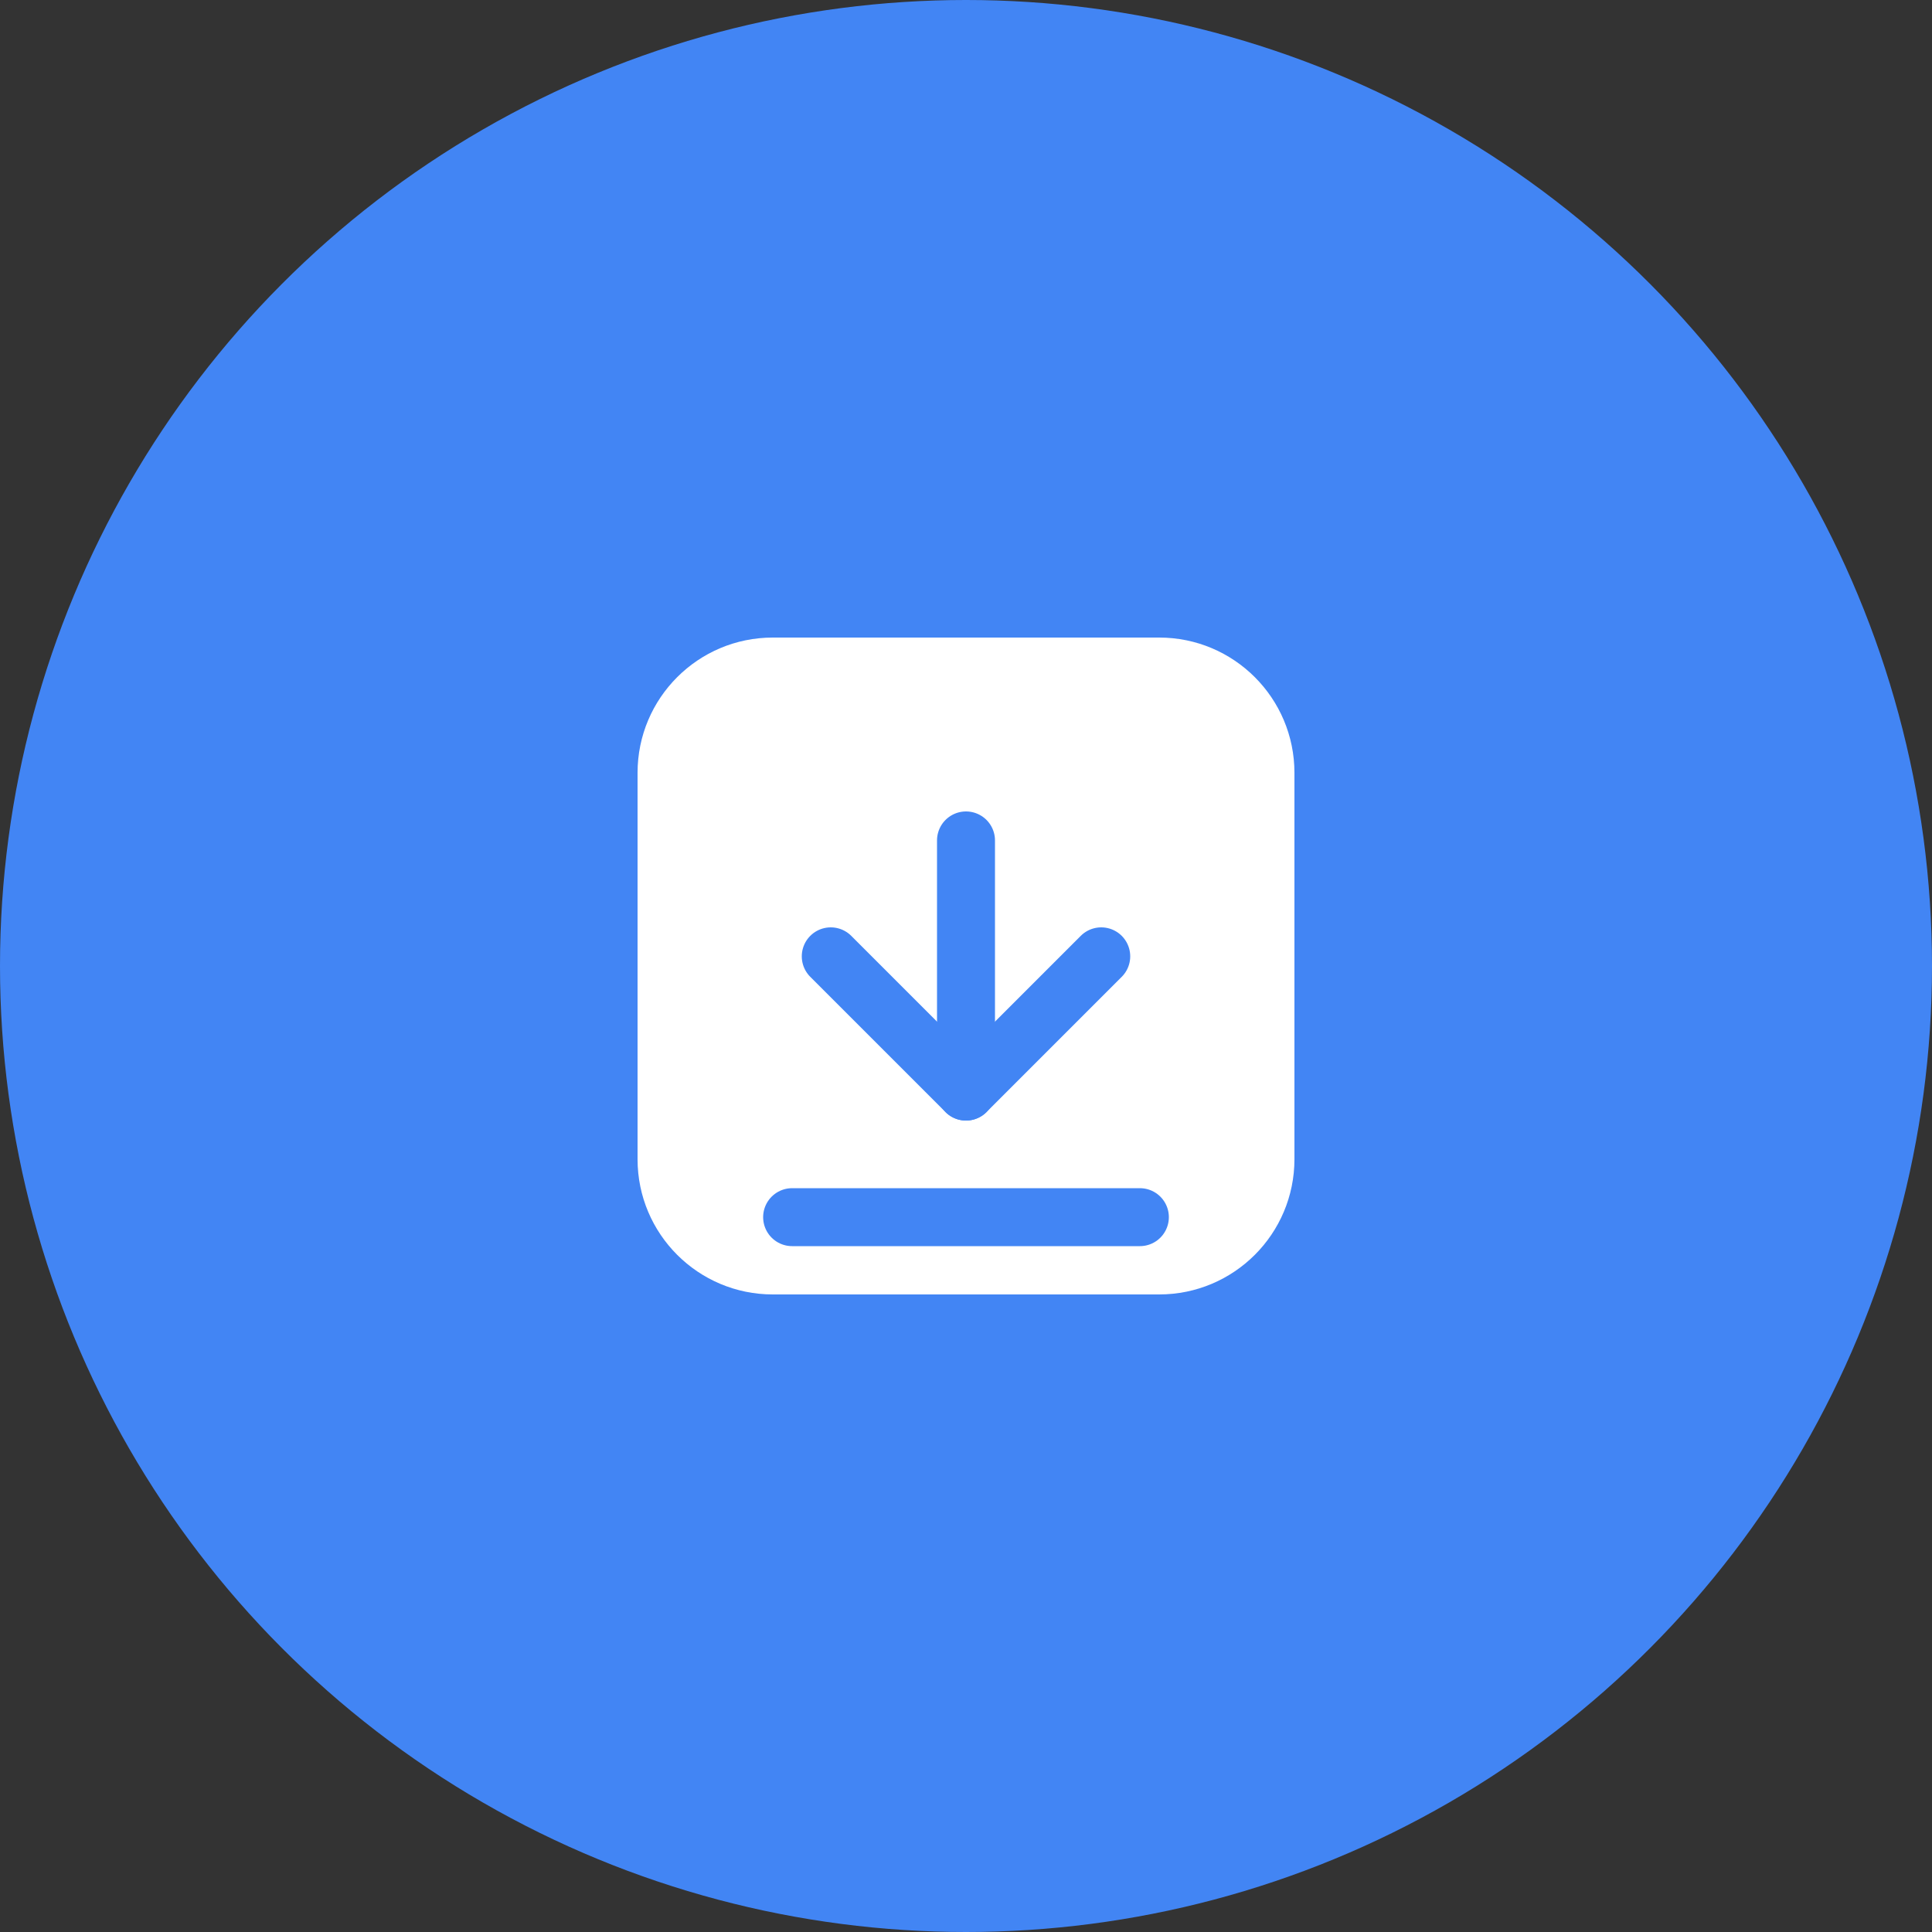<svg width="100" height="100" viewBox="0 0 100 100" fill="none" xmlns="http://www.w3.org/2000/svg">
  <rect x="0" y="0" width="100" height="100" fill="#333333" stroke="none"/>
  <circle cx="50" cy="50" r="50" fill="#4285F4"/>
  <path d="M33 40C33 36.134 36.134 33 40 33H60C63.866 33 67 36.134 67 40V60C67 63.866 63.866 67 60 67H40C36.134 67 33 63.866 33 60V40Z" fill="white"/>
  <path d="M43 49.5L50 56.5L57 49.5" stroke="#4285F4" stroke-width="3" stroke-linecap="round" stroke-linejoin="round"/>
  <path d="M50 43.5V56.5" stroke="#4285F4" stroke-width="3" stroke-linecap="round" stroke-linejoin="round"/>
  <path d="M41 63H59" stroke="#4285F4" stroke-width="3" stroke-linecap="round"/>
</svg> 